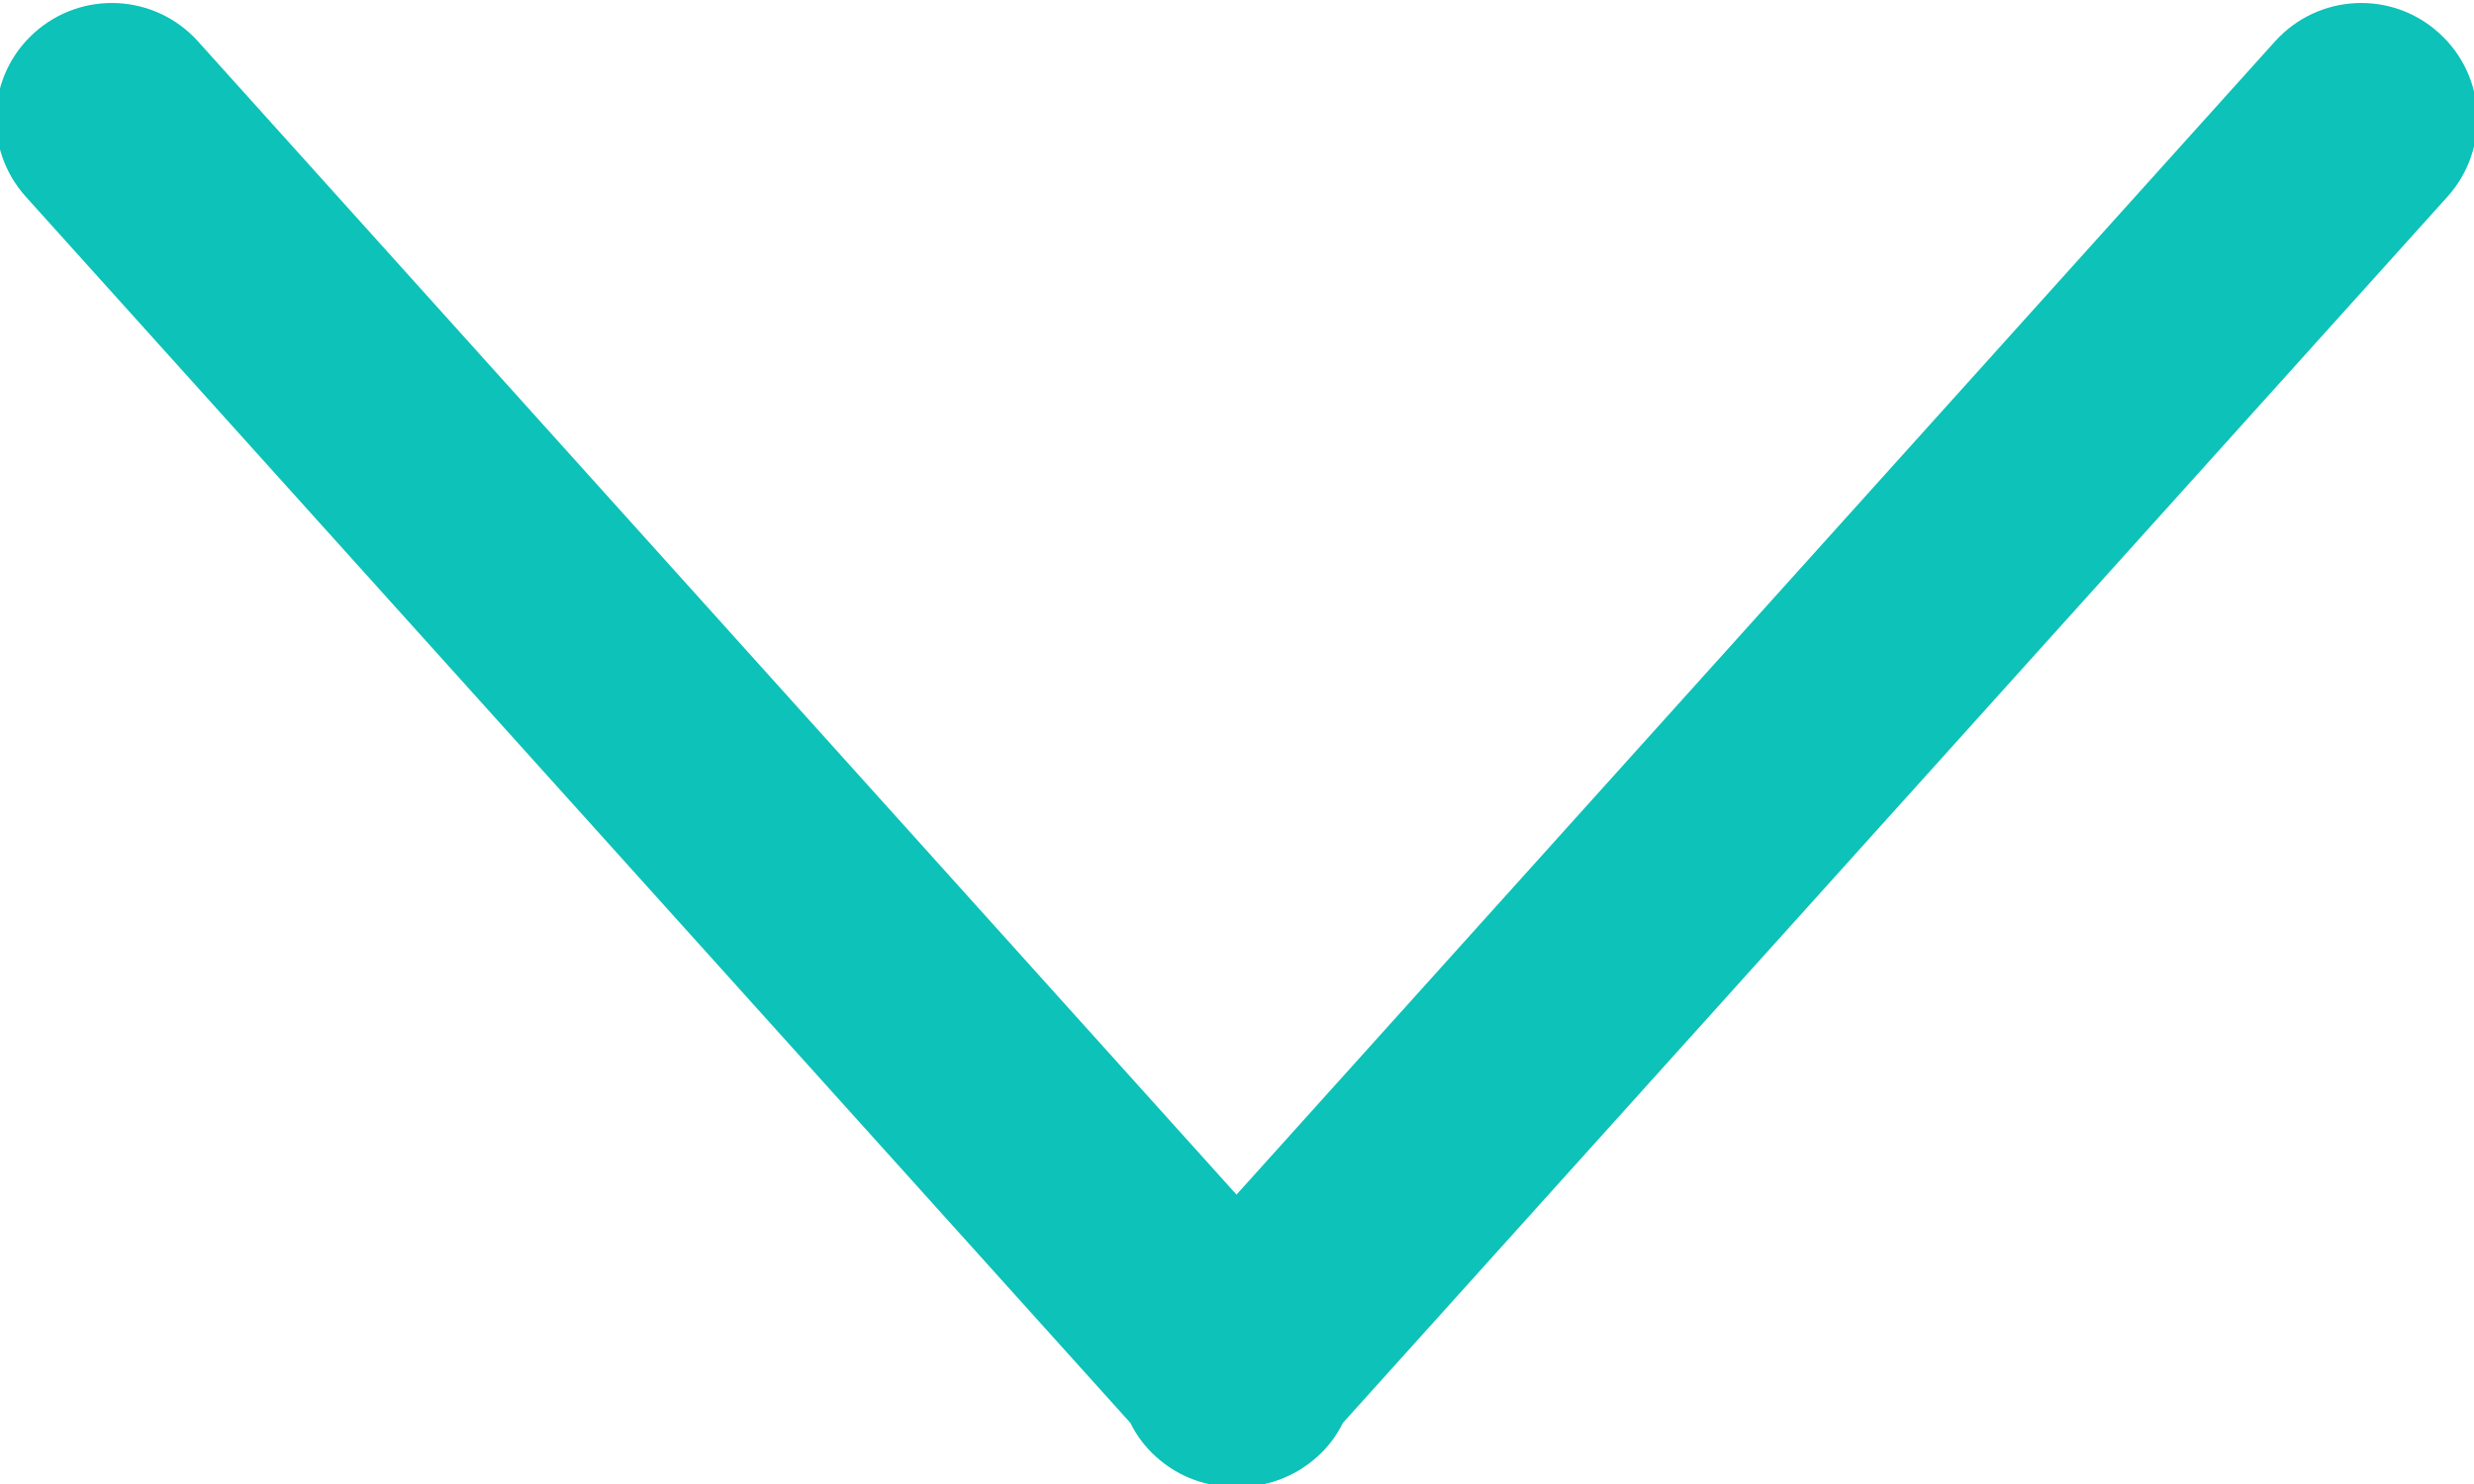 <?xml version="1.0" encoding="UTF-8"?>
<svg width="10px" height="6px" viewBox="0 0 10 6" version="1.1" xmlns="http://www.w3.org/2000/svg" xmlns:xlink="http://www.w3.org/1999/xlink">
    <!-- Generator: Sketch 49 (51002) - http://www.bohemiancoding.com/sketch -->
    <title>Group 52 Copy 14</title>
    <desc>Created with Sketch.</desc>
    <defs></defs>
    <g id="关于镝普" stroke="none" stroke-width="1" fill="none" fill-rule="evenodd">
        <g transform="translate(-285, -29)" id="Group-52-Copy-14">
            <g transform="translate(284, 26)">
                <rect id="Rectangle-12" transform="translate(6, 6) scale(-1, -1) rotate(90) translate(-6, -6) " x="0" y="0" width="12" height="12"></rect>
                <path d="M5.998,7.83 L10.196,3.167 C10.369,2.975 10.666,2.959 10.858,3.133 C11.051,3.306 11.066,3.602 10.893,3.795 L6.428,8.753 C6.403,8.804 6.368,8.851 6.323,8.891 C6.23,8.974 6.114,9.014 5.998,9.011 C5.883,9.014 5.766,8.974 5.674,8.891 C5.629,8.851 5.594,8.804 5.569,8.753 L1.104,3.795 C0.931,3.602 0.946,3.306 1.138,3.133 C1.331,2.959 1.627,2.975 1.8,3.167 L5.998,7.83 Z" id="Combined-Shape" fill="#0DC2B8"></path>
            </g>
        </g>
    </g>
</svg>